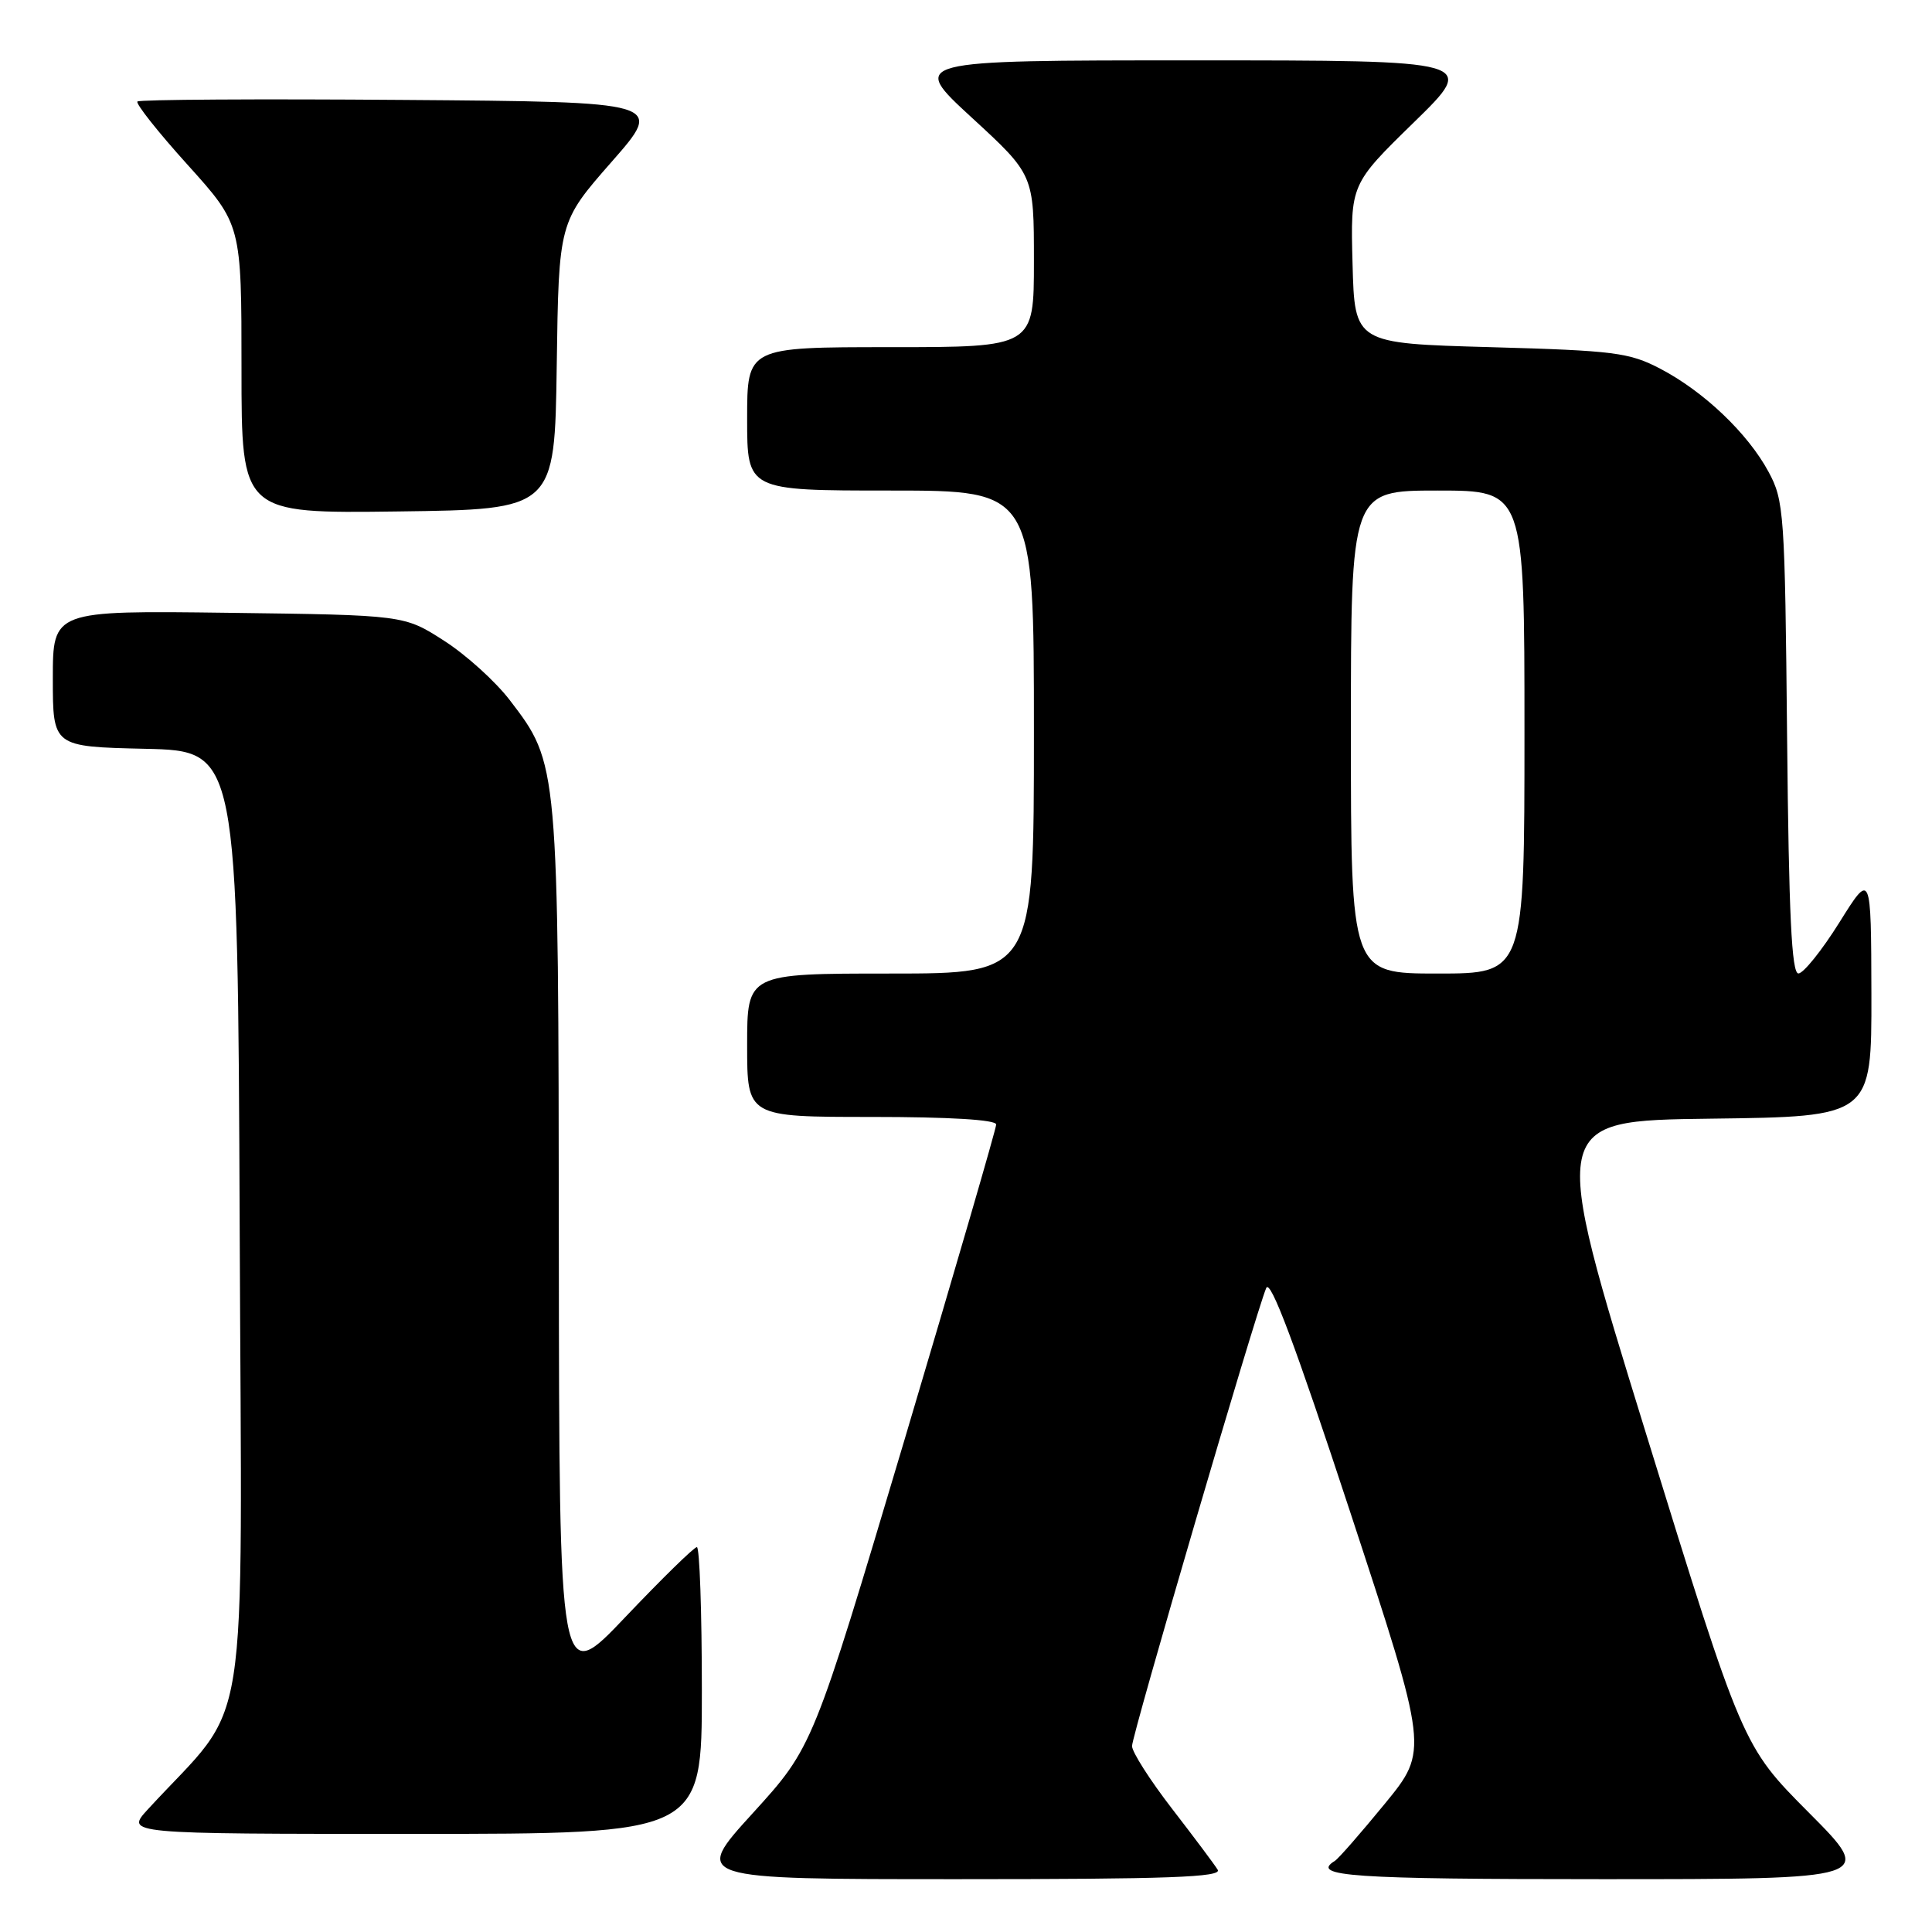 <?xml version="1.0" encoding="UTF-8" standalone="no"?>
<!DOCTYPE svg PUBLIC "-//W3C//DTD SVG 1.1//EN" "http://www.w3.org/Graphics/SVG/1.1/DTD/svg11.dtd" >
<svg xmlns="http://www.w3.org/2000/svg" xmlns:xlink="http://www.w3.org/1999/xlink" version="1.1" viewBox="0 0 256 256">
 <g >
 <path fill="currentColor"
d=" M 161.35 247.75 C 160.93 247.06 158.20 243.42 155.29 239.65 C 152.38 235.88 150.00 232.15 150.00 231.36 C 150.00 229.89 166.38 173.99 167.78 170.67 C 168.32 169.38 171.60 178.13 178.92 200.39 C 189.28 231.94 189.28 231.94 183.51 238.99 C 180.33 242.87 177.35 246.29 176.87 246.58 C 173.57 248.62 179.11 249.00 212.23 249.00 C 248.46 249.00 248.46 249.00 239.68 240.18 C 230.90 231.36 230.90 231.36 218.10 189.93 C 205.30 148.50 205.30 148.50 226.65 148.23 C 248.00 147.96 248.00 147.96 247.97 131.73 C 247.93 115.50 247.93 115.50 243.72 122.24 C 241.40 125.95 238.96 128.98 238.30 128.99 C 237.40 129.00 237.03 121.19 236.80 97.75 C 236.51 67.91 236.40 66.32 234.33 62.50 C 231.58 57.41 225.76 51.87 220.00 48.86 C 215.89 46.71 213.92 46.46 197.50 46.00 C 179.50 45.50 179.50 45.50 179.22 34.96 C 178.94 24.42 178.94 24.42 187.35 16.21 C 195.76 8.00 195.76 8.00 158.14 8.00 C 120.52 8.00 120.52 8.00 128.76 15.58 C 137.00 23.16 137.00 23.16 137.00 34.58 C 137.00 46.00 137.00 46.00 118.00 46.00 C 99.00 46.00 99.00 46.00 99.00 55.50 C 99.00 65.00 99.00 65.00 118.00 65.00 C 137.00 65.00 137.00 65.00 137.00 97.00 C 137.00 129.00 137.00 129.00 118.00 129.00 C 99.00 129.00 99.00 129.00 99.00 138.50 C 99.00 148.00 99.00 148.00 115.50 148.00 C 125.79 148.00 132.00 148.37 132.00 149.00 C 132.00 149.54 126.53 168.33 119.86 190.75 C 107.71 231.50 107.71 231.50 99.75 240.25 C 91.78 249.00 91.78 249.00 126.95 249.00 C 154.83 249.00 161.96 248.74 161.35 247.75 Z  M 93.00 224.00 C 93.00 213.55 92.70 205.00 92.34 205.00 C 91.97 205.00 87.72 209.16 82.88 214.25 C 74.10 223.50 74.10 223.50 74.05 165.43 C 73.99 101.11 74.01 101.22 67.57 92.80 C 65.68 90.32 61.75 86.76 58.84 84.90 C 53.55 81.50 53.55 81.50 30.28 81.20 C 7.00 80.90 7.00 80.90 7.00 89.92 C 7.00 98.94 7.00 98.94 19.25 99.22 C 31.50 99.50 31.50 99.50 31.76 162.78 C 32.04 232.94 33.33 224.79 19.59 239.75 C 16.61 243.00 16.61 243.00 54.80 243.00 C 93.00 243.00 93.00 243.00 93.00 224.00 Z  M 73.77 48.46 C 74.04 29.43 74.04 29.43 81.03 21.46 C 88.02 13.50 88.02 13.50 53.36 13.24 C 34.29 13.09 18.48 13.19 18.21 13.45 C 17.95 13.72 20.94 17.50 24.87 21.85 C 32.00 29.76 32.00 29.76 32.00 48.90 C 32.00 68.04 32.00 68.04 52.75 67.77 C 73.50 67.50 73.50 67.50 73.77 48.46 Z  M 179.00 97.00 C 179.00 65.00 179.00 65.00 190.50 65.00 C 202.00 65.00 202.00 65.00 202.00 97.00 C 202.00 129.00 202.00 129.00 190.50 129.00 C 179.00 129.00 179.00 129.00 179.00 97.00 Z "/>
</g>
</svg>